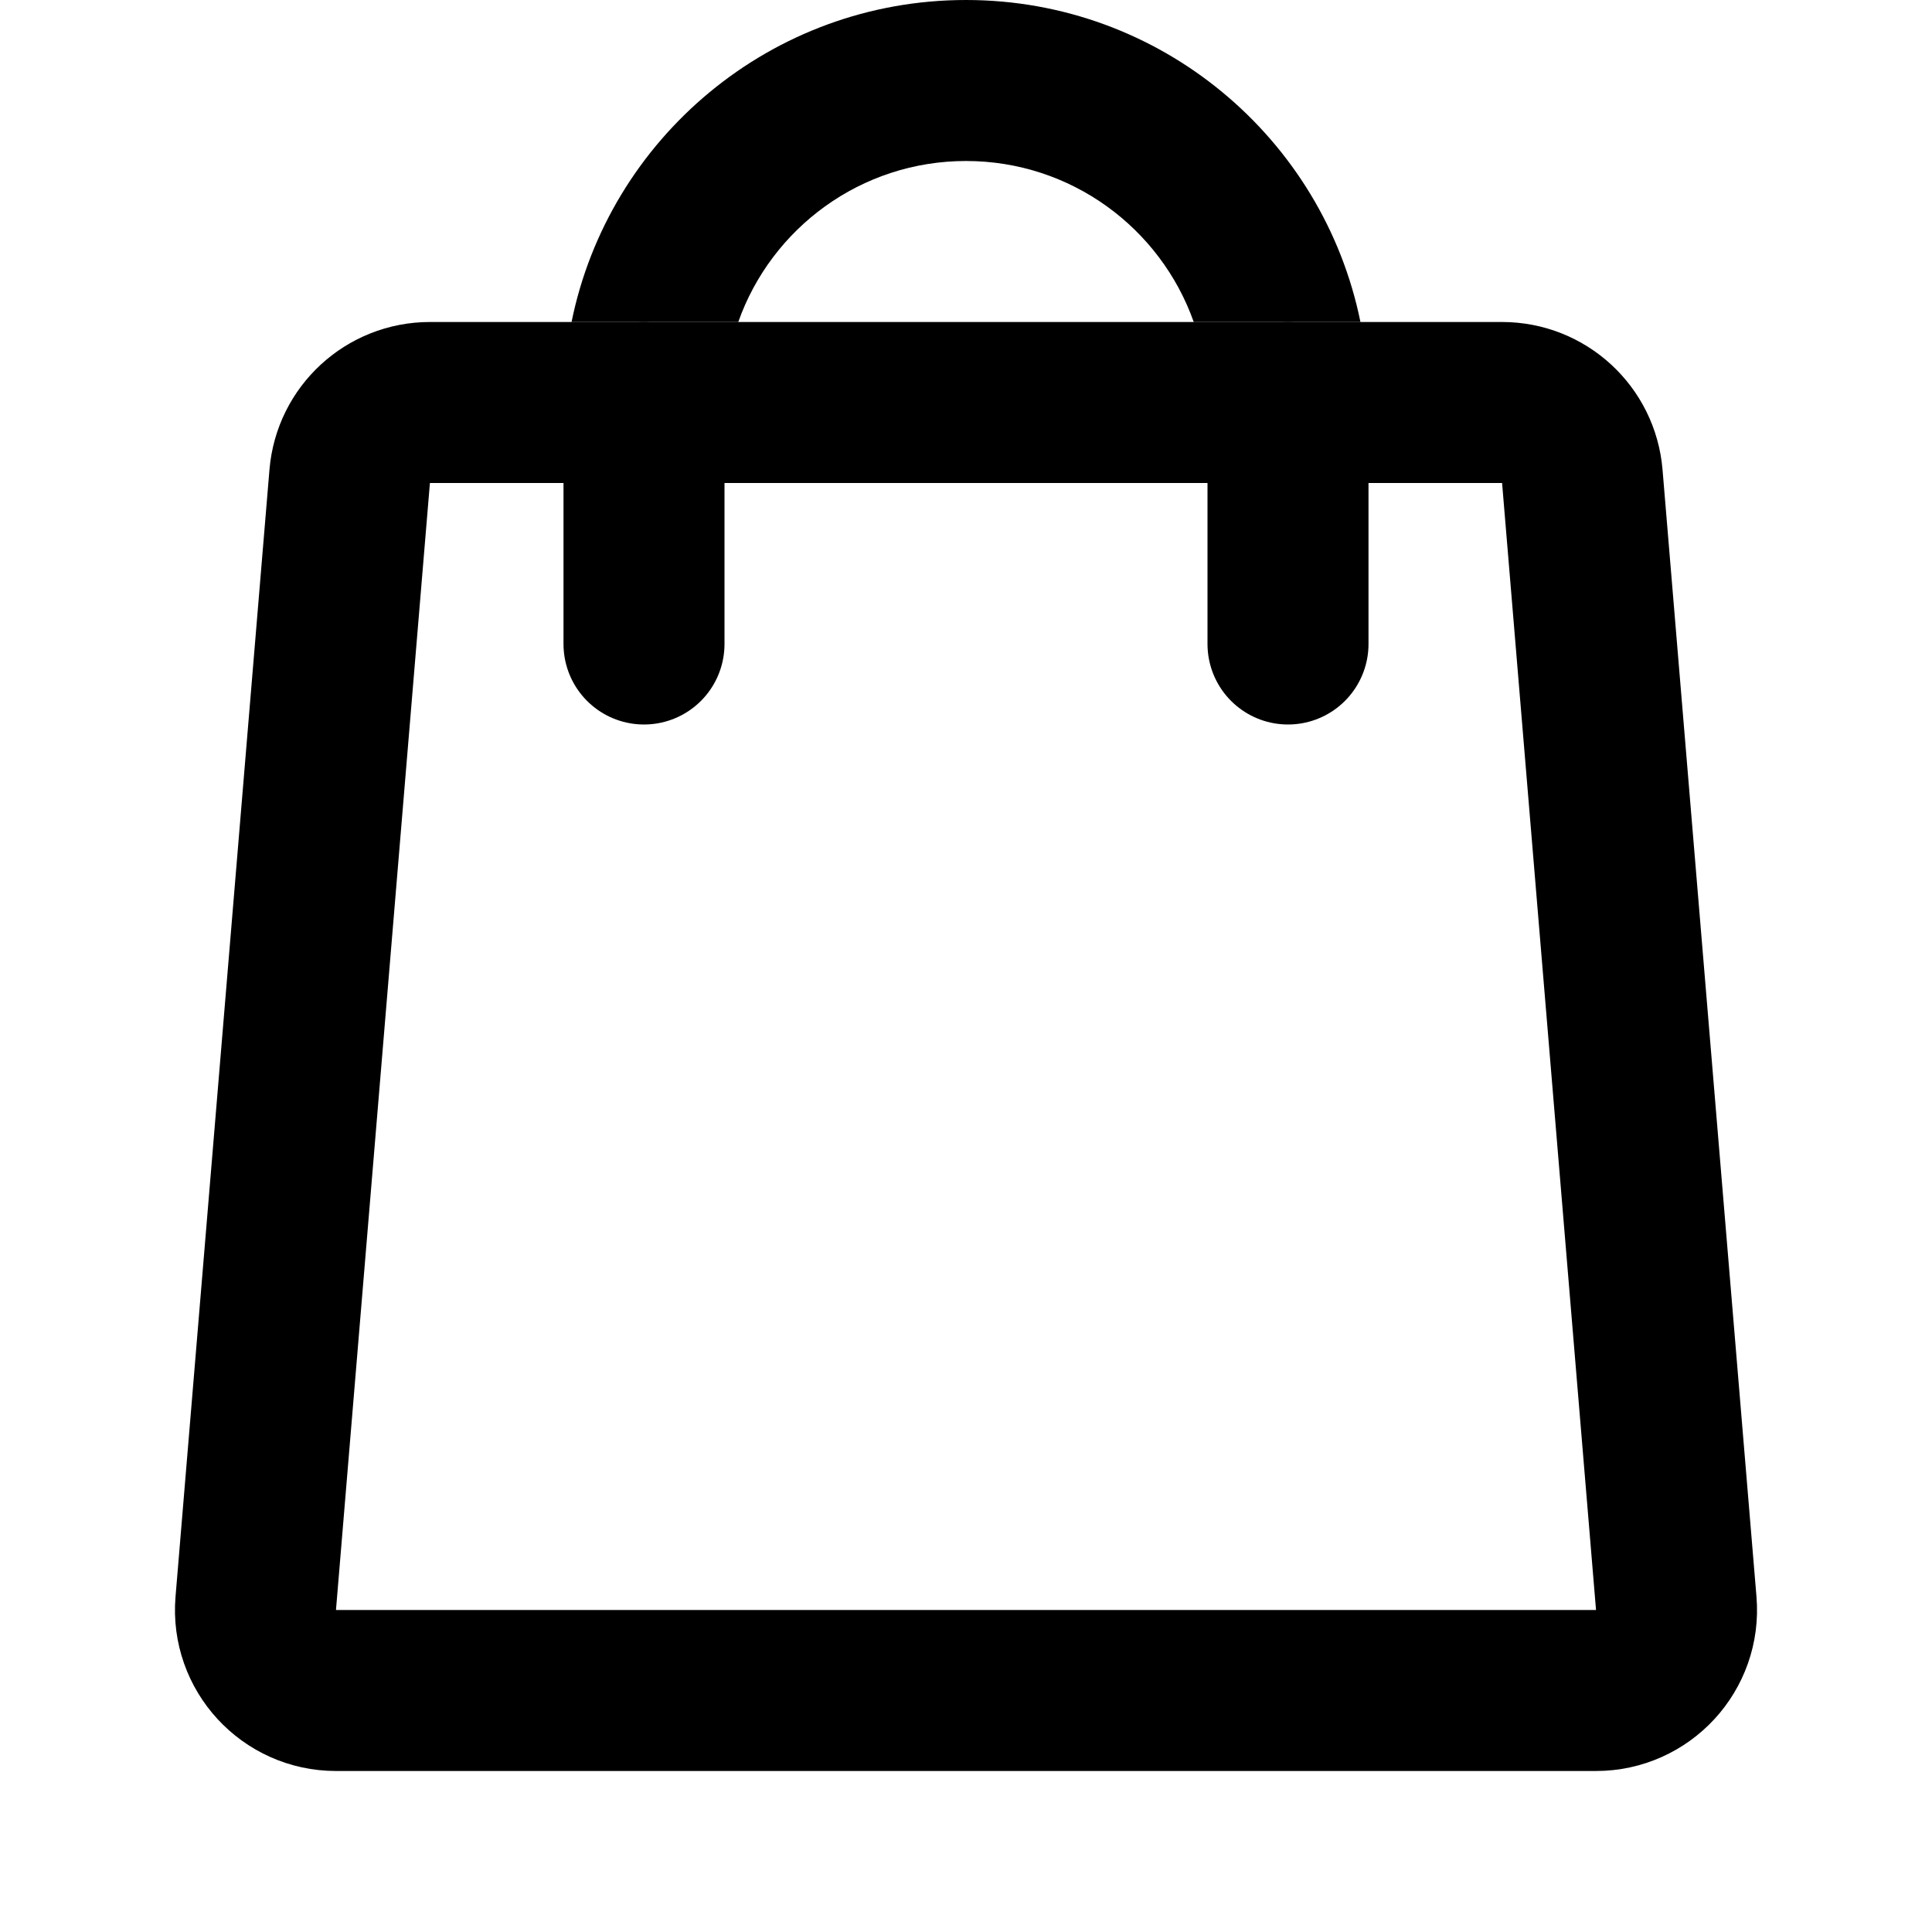 <svg width="24" height="24" viewBox="0 0 24 24" fill="none" xmlns="http://www.w3.org/2000/svg">
<path d="M4.344 5.917C4.387 5.399 4.82 5 5.34 5H18.66C19.18 5 19.613 5.399 19.656 5.917L20.823 19.917C20.872 20.5 20.411 21 19.826 21H4.174C3.589 21 3.128 20.5 3.177 19.917L4.344 5.917Z" stroke="black" stroke-width="2"/>
<path fill-rule="evenodd" clip-rule="evenodd" d="M14.829 4C14.417 2.835 13.306 2 12 2C10.694 2 9.582 2.835 9.171 4H7.1C7.563 1.718 9.581 0 12 0C14.419 0 16.437 1.718 16.9 4H14.829Z" fill="black"/>
<path d="M8 5V8" stroke="black" stroke-width="2" stroke-linecap="round"/>
<path d="M16 5V8" stroke="black" stroke-width="2" stroke-linecap="round"/>
</svg>
